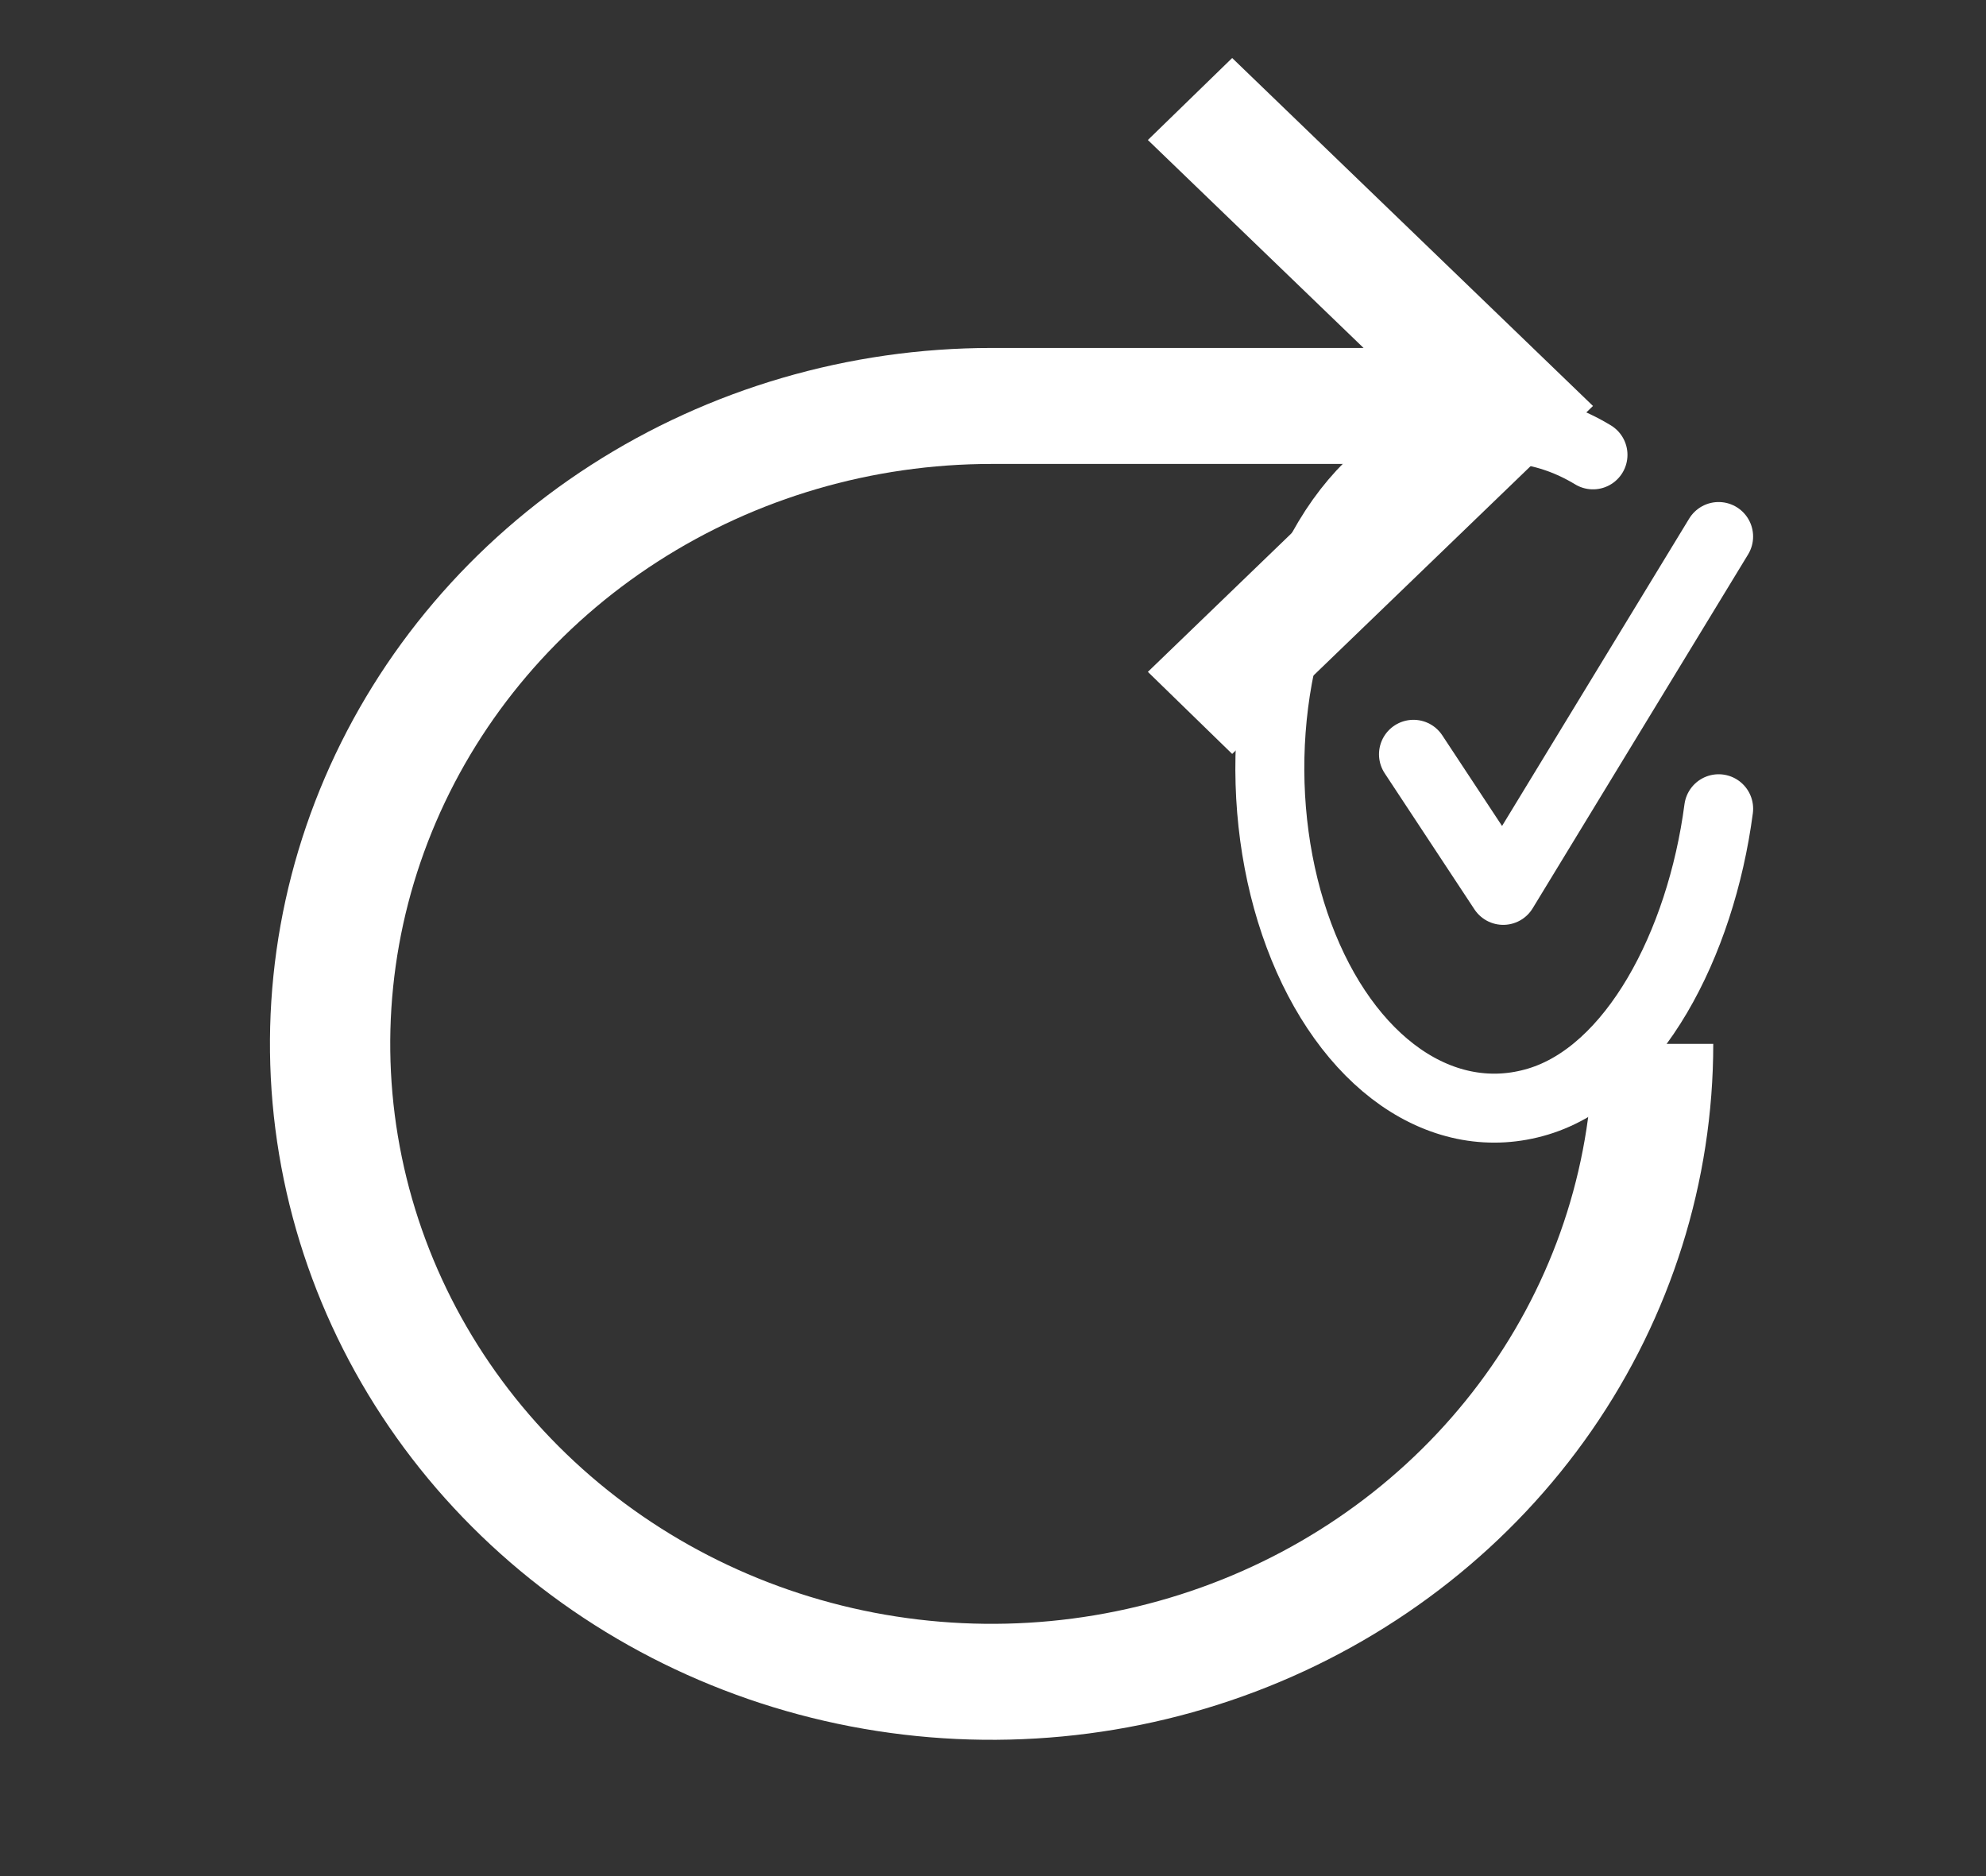 <svg width="54" height="51" viewBox="0 0 54 51" fill="none" xmlns="http://www.w3.org/2000/svg">
<rect x="0" y="0" width="54" height="51" fill="#333333" stroke="none"/>
<path d="M43.314 28.377C43.314 31.495 42.355 34.543 40.558 37.136C38.762 39.728 36.208 41.749 33.22 42.942C30.232 44.136 26.944 44.448 23.772 43.84C20.6 43.231 17.687 41.73 15.4 39.525C13.113 37.32 11.556 34.511 10.925 31.453C10.294 28.395 10.618 25.225 11.855 22.344C13.093 19.463 15.189 17.001 17.878 15.269C20.567 13.537 23.728 12.612 26.962 12.612H37.071L31.211 18.264L33.503 20.495L43.314 11.036L33.503 1.577L31.211 3.806L37.076 9.459H26.962C23.082 9.459 19.288 10.569 16.061 12.647C12.834 14.726 10.319 17.681 8.834 21.138C7.349 24.594 6.96 28.398 7.717 32.068C8.475 35.738 10.343 39.109 13.088 41.754C15.832 44.4 19.328 46.202 23.134 46.932C26.941 47.662 30.886 47.287 34.471 45.855C38.057 44.423 41.121 41.999 43.278 38.888C45.434 35.777 46.584 32.119 46.584 28.377H43.314Z" fill="white"/>
<path d="M46.731 21.985C46.243 25.684 44.403 29.168 41.82 29.946C40.561 30.326 39.255 30.095 38.087 29.284C36.92 28.473 35.951 27.125 35.319 25.43C34.686 23.736 34.422 21.783 34.565 19.849C34.708 17.914 35.249 16.097 36.112 14.656C37.883 11.699 40.873 10.885 43.314 12.365" stroke="white" stroke-width="1.875" stroke-linecap="round" stroke-linejoin="round"/>
<path d="M38.433 20.505L40.873 24.204L46.73 14.585" stroke="white" stroke-width="1.875" stroke-linecap="round" stroke-linejoin="round"/>
</svg>
